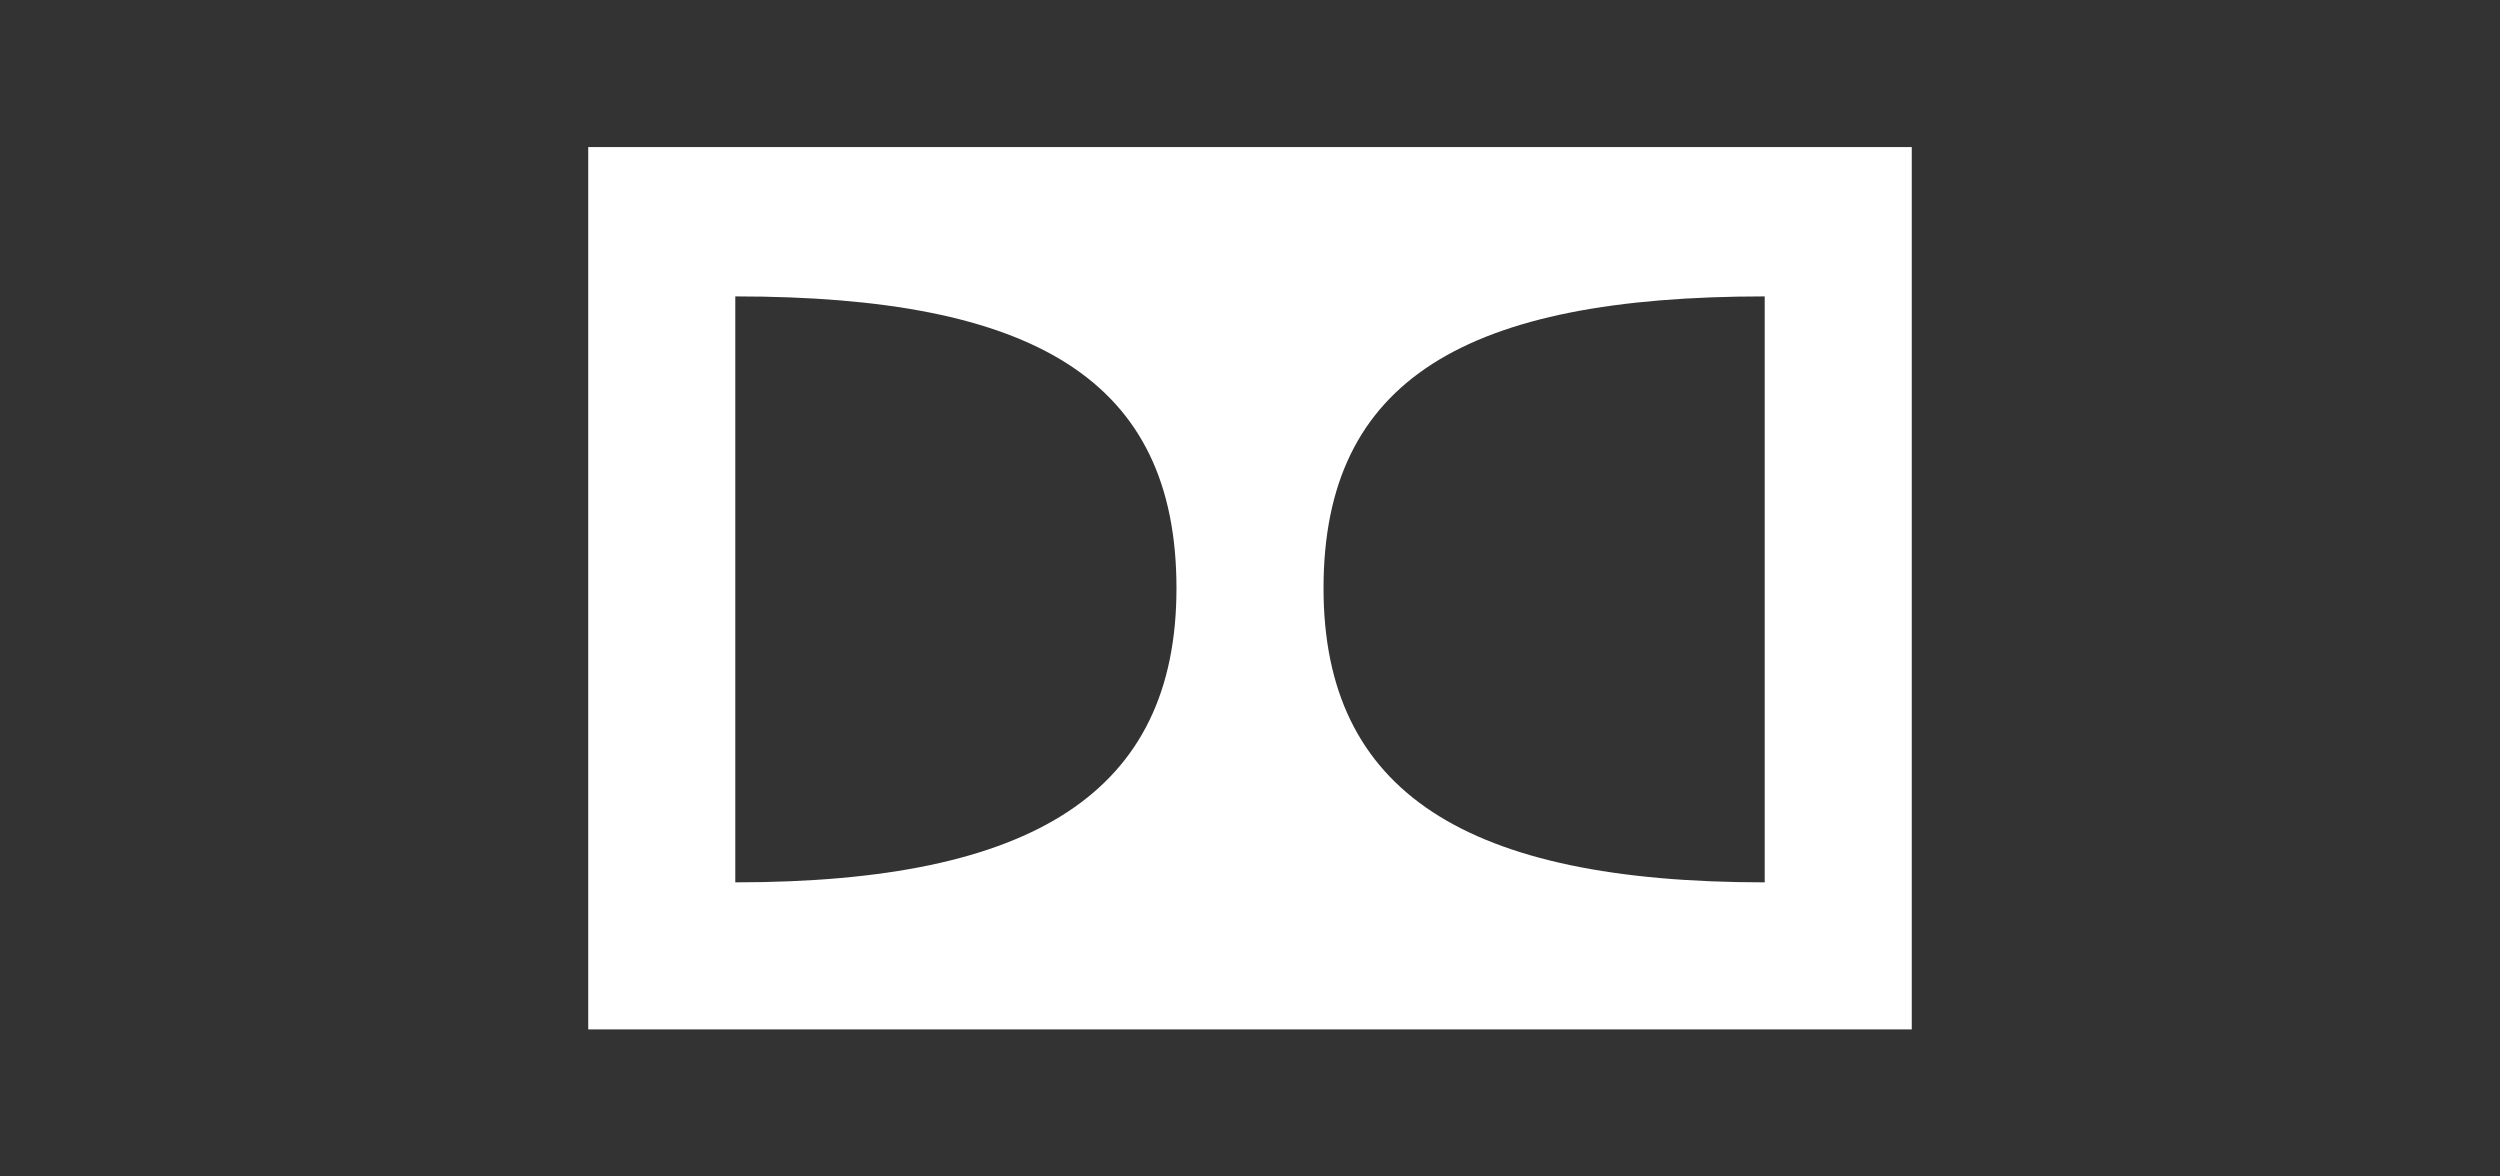 <?xml version="1.0" encoding="UTF-8" standalone="no"?>
<!-- Created with Inkscape (http://www.inkscape.org/) -->

<svg
   xmlns:dc="http://purl.org/dc/elements/1.1/"
   xmlns:cc="http://creativecommons.org/ns#"
   xmlns:rdf="http://www.w3.org/1999/02/22-rdf-syntax-ns#"
   xmlns:svg="http://www.w3.org/2000/svg"
   xmlns="http://www.w3.org/2000/svg"
   xmlns:sodipodi="http://sodipodi.sourceforge.net/DTD/sodipodi-0.dtd"
   xmlns:inkscape="http://www.inkscape.org/namespaces/inkscape"
   width="34"
   height="16"
   id="svg2"
   version="1.1"
   inkscape:version="0.48.5 r10040"
   sodipodi:docname="dolby.svg">
  <rect width="100%" height="100%" fill="#333333" stroke="none"/>
  <defs
     id="defs4" />
  <sodipodi:namedview
     id="base"
     pagecolor="#ffffff"
     bordercolor="#666666"
     borderopacity="1.0"
     inkscape:pageopacity="0.0"
     inkscape:pageshadow="2"
     inkscape:zoom="5.6568543"
     inkscape:cx="26.018164"
     inkscape:cy="54.919835"
     inkscape:document-units="px"
     inkscape:current-layer="layer1"
     showgrid="false"
     fit-margin-top="0"
     fit-margin-left="0"
     fit-margin-right="0"
     fit-margin-bottom="0"
     inkscape:window-width="1680"
     inkscape:window-height="992"
     inkscape:window-x="-2"
     inkscape:window-y="-3"
     inkscape:window-maximized="1" />
  <g
     inkscape:label="Ebene 1"
     inkscape:groupmode="layer"
     id="layer1"
     transform="translate(-374.429,-724.362)">
    <path
       style="fill:#ffffff;fill-opacity:1;stroke:none"
       d="M 8 2 L 8 14 L 26 14 L 26 2 L 8 2 z M 10 4.031 C 14.053 4.031 16 5.156 16 8 C 16 10.777 14.053 12 10 12 L 10 8 L 10 4.031 z M 24 4.031 L 24 8 L 24 12 C 19.947 12 18 10.777 18 8 C 18 5.156 19.947 4.031 24 4.031 z "
       transform="translate(374.429,724.362)"
       id="rect2994" />
  </g>
</svg>

